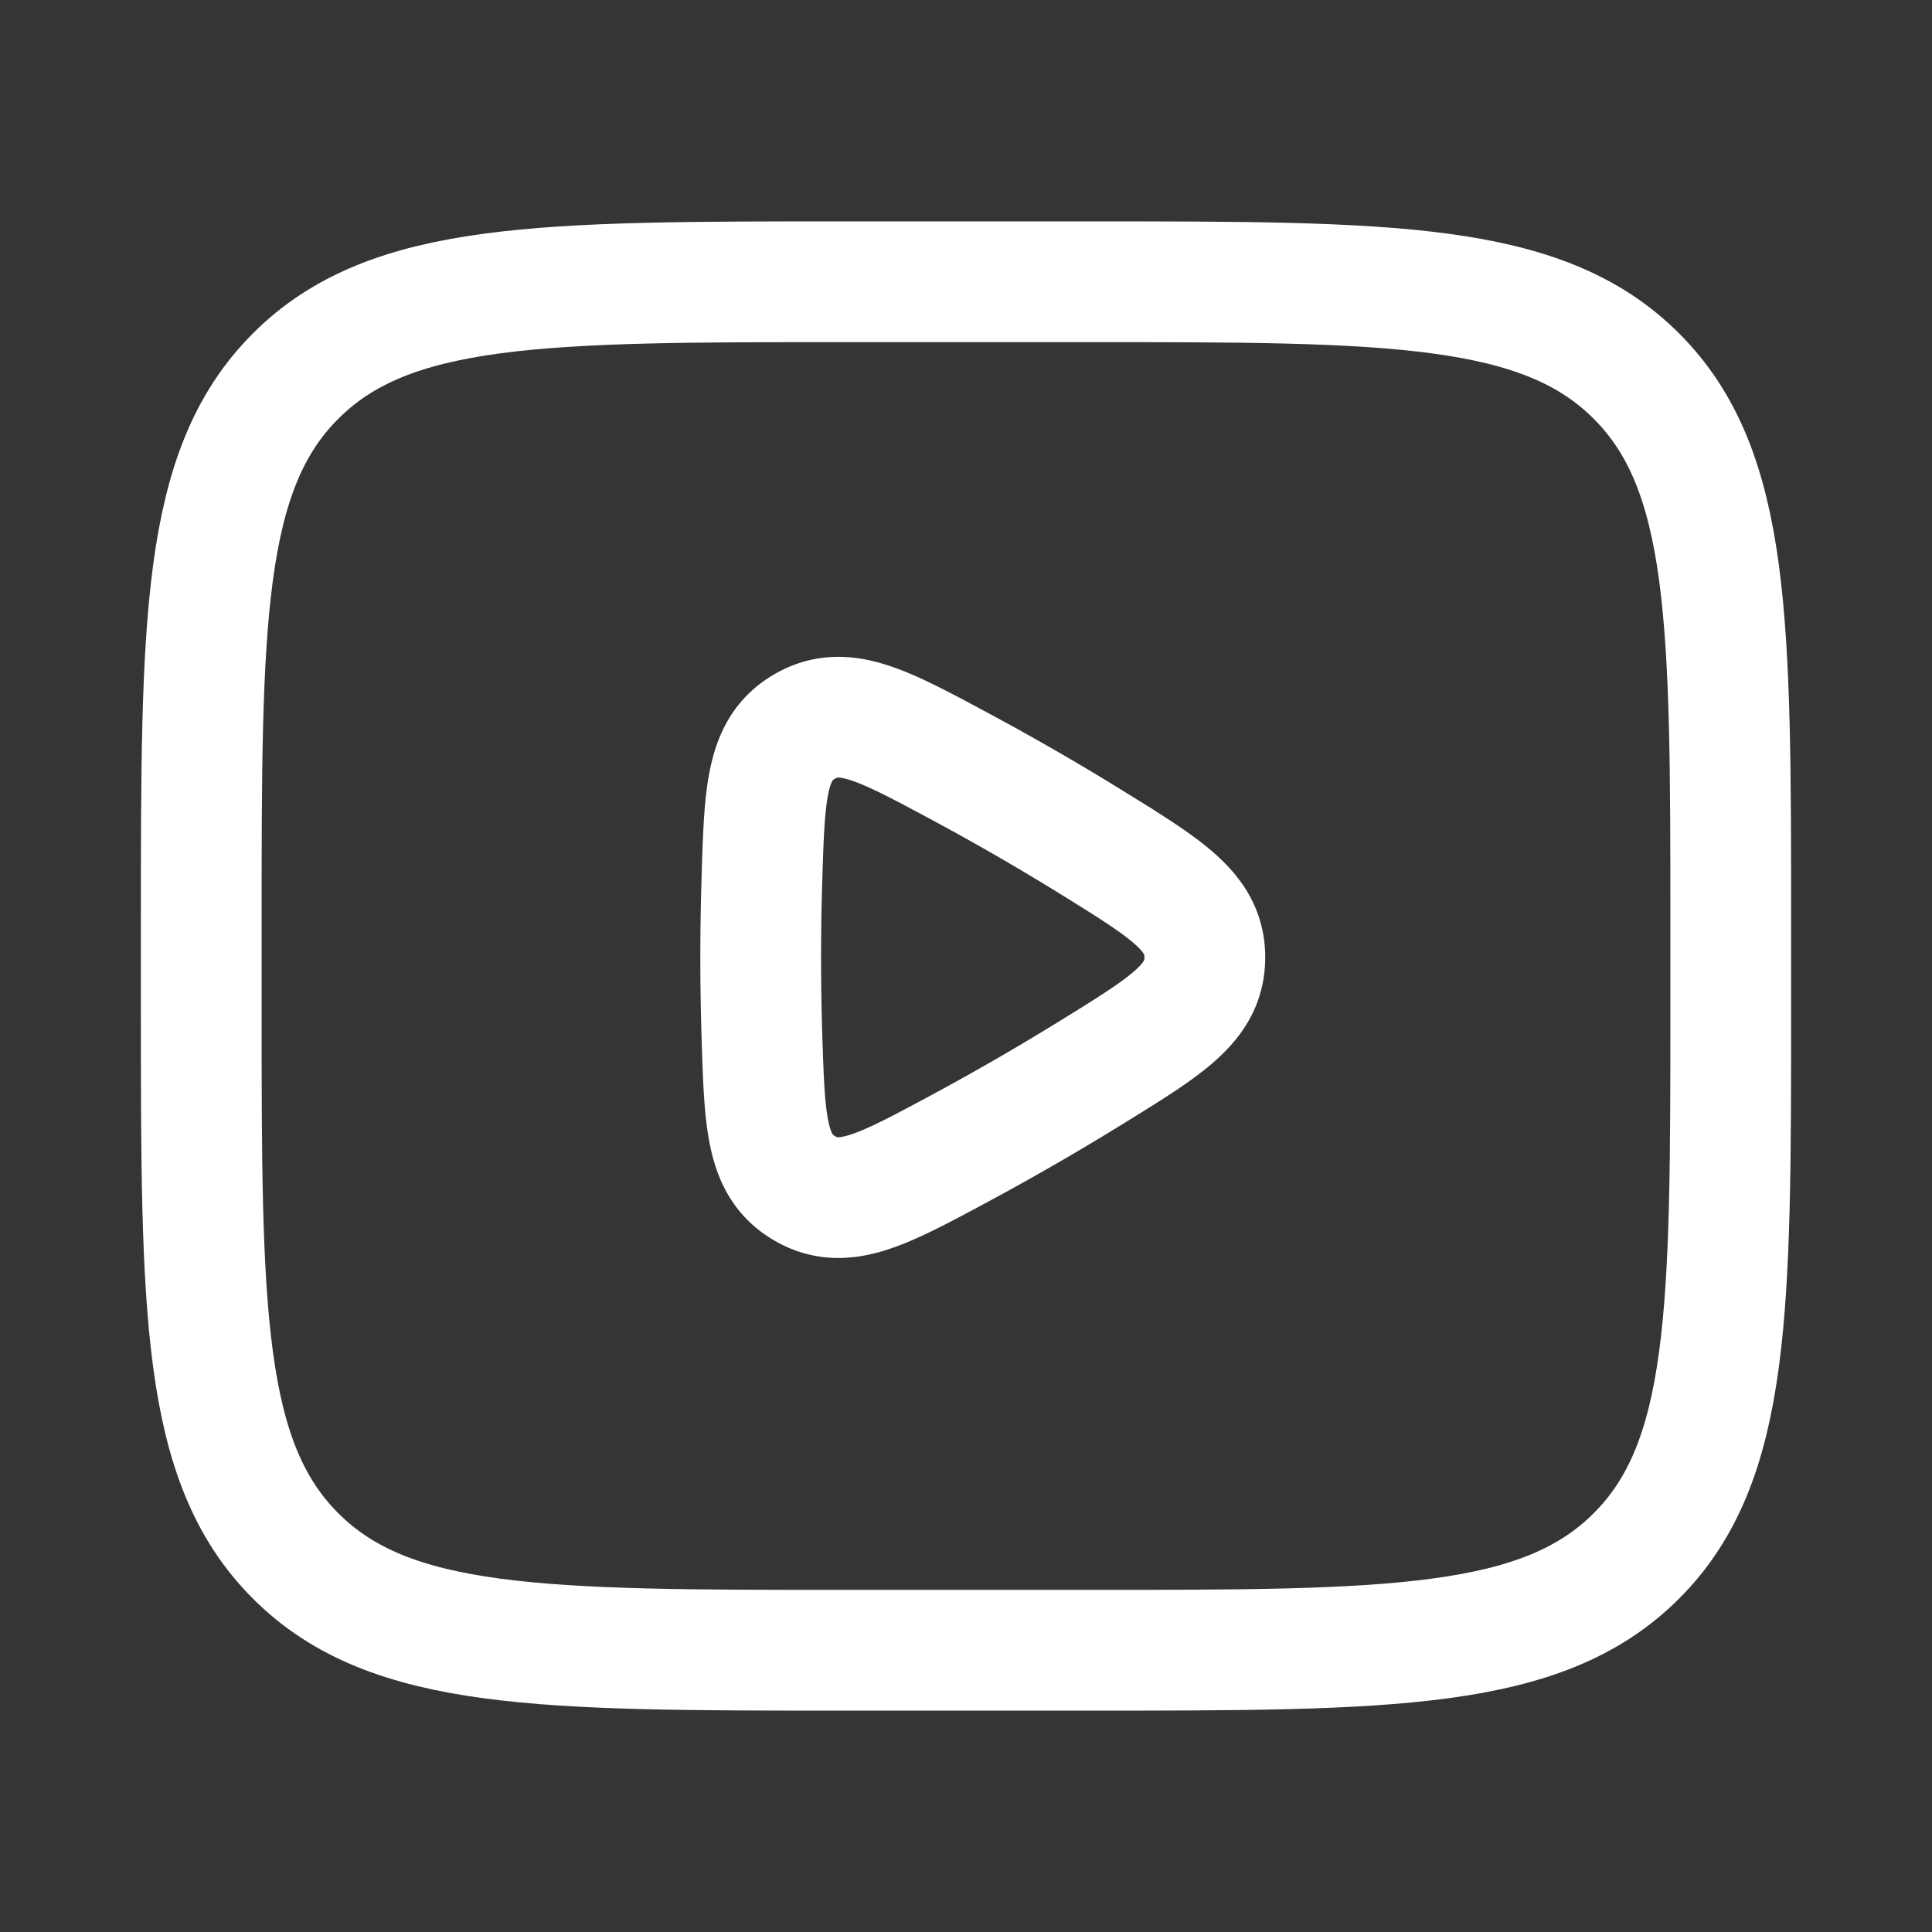 <svg xmlns="http://www.w3.org/2000/svg" width="24" height="24" fill="none"><rect width="100%" height="100%" fill="#333333" stroke="none"/><path fill="#fff" fill-opacity=".01" d="M24 0v24H0V0z"/><path stroke="#FFFFFF" stroke-width="1.5" d="M2.5 11.5c0-3.771 0-5.657 1.172-6.828C4.843 3.5 6.729 3.5 10.5 3.5h3c3.771 0 5.657 0 6.828 1.172C21.5 5.843 21.5 7.729 21.5 11.5v1c0 3.771 0 5.657-1.172 6.828C19.157 20.5 17.271 20.5 13.5 20.5h-3c-3.771 0-5.657 0-6.828-1.172C2.5 18.157 2.5 16.271 2.5 12.5z"/><path stroke="#FFFFFF" stroke-width="1.5" d="M11.905 9.51c-.95-.51-1.426-.764-1.908-.486s-.499.817-.532 1.896a31.063 31.063 0 0 0 0 1.95c.034 1.077.05 1.614.533 1.893.482.278.956.023 1.904-.486a31.97 31.97 0 0 0 1.696-.98c.912-.564 1.368-.847 1.369-1.403 0-.557-.456-.84-1.368-1.406a31.033 31.033 0 0 0-1.694-.978Z"/></svg>
